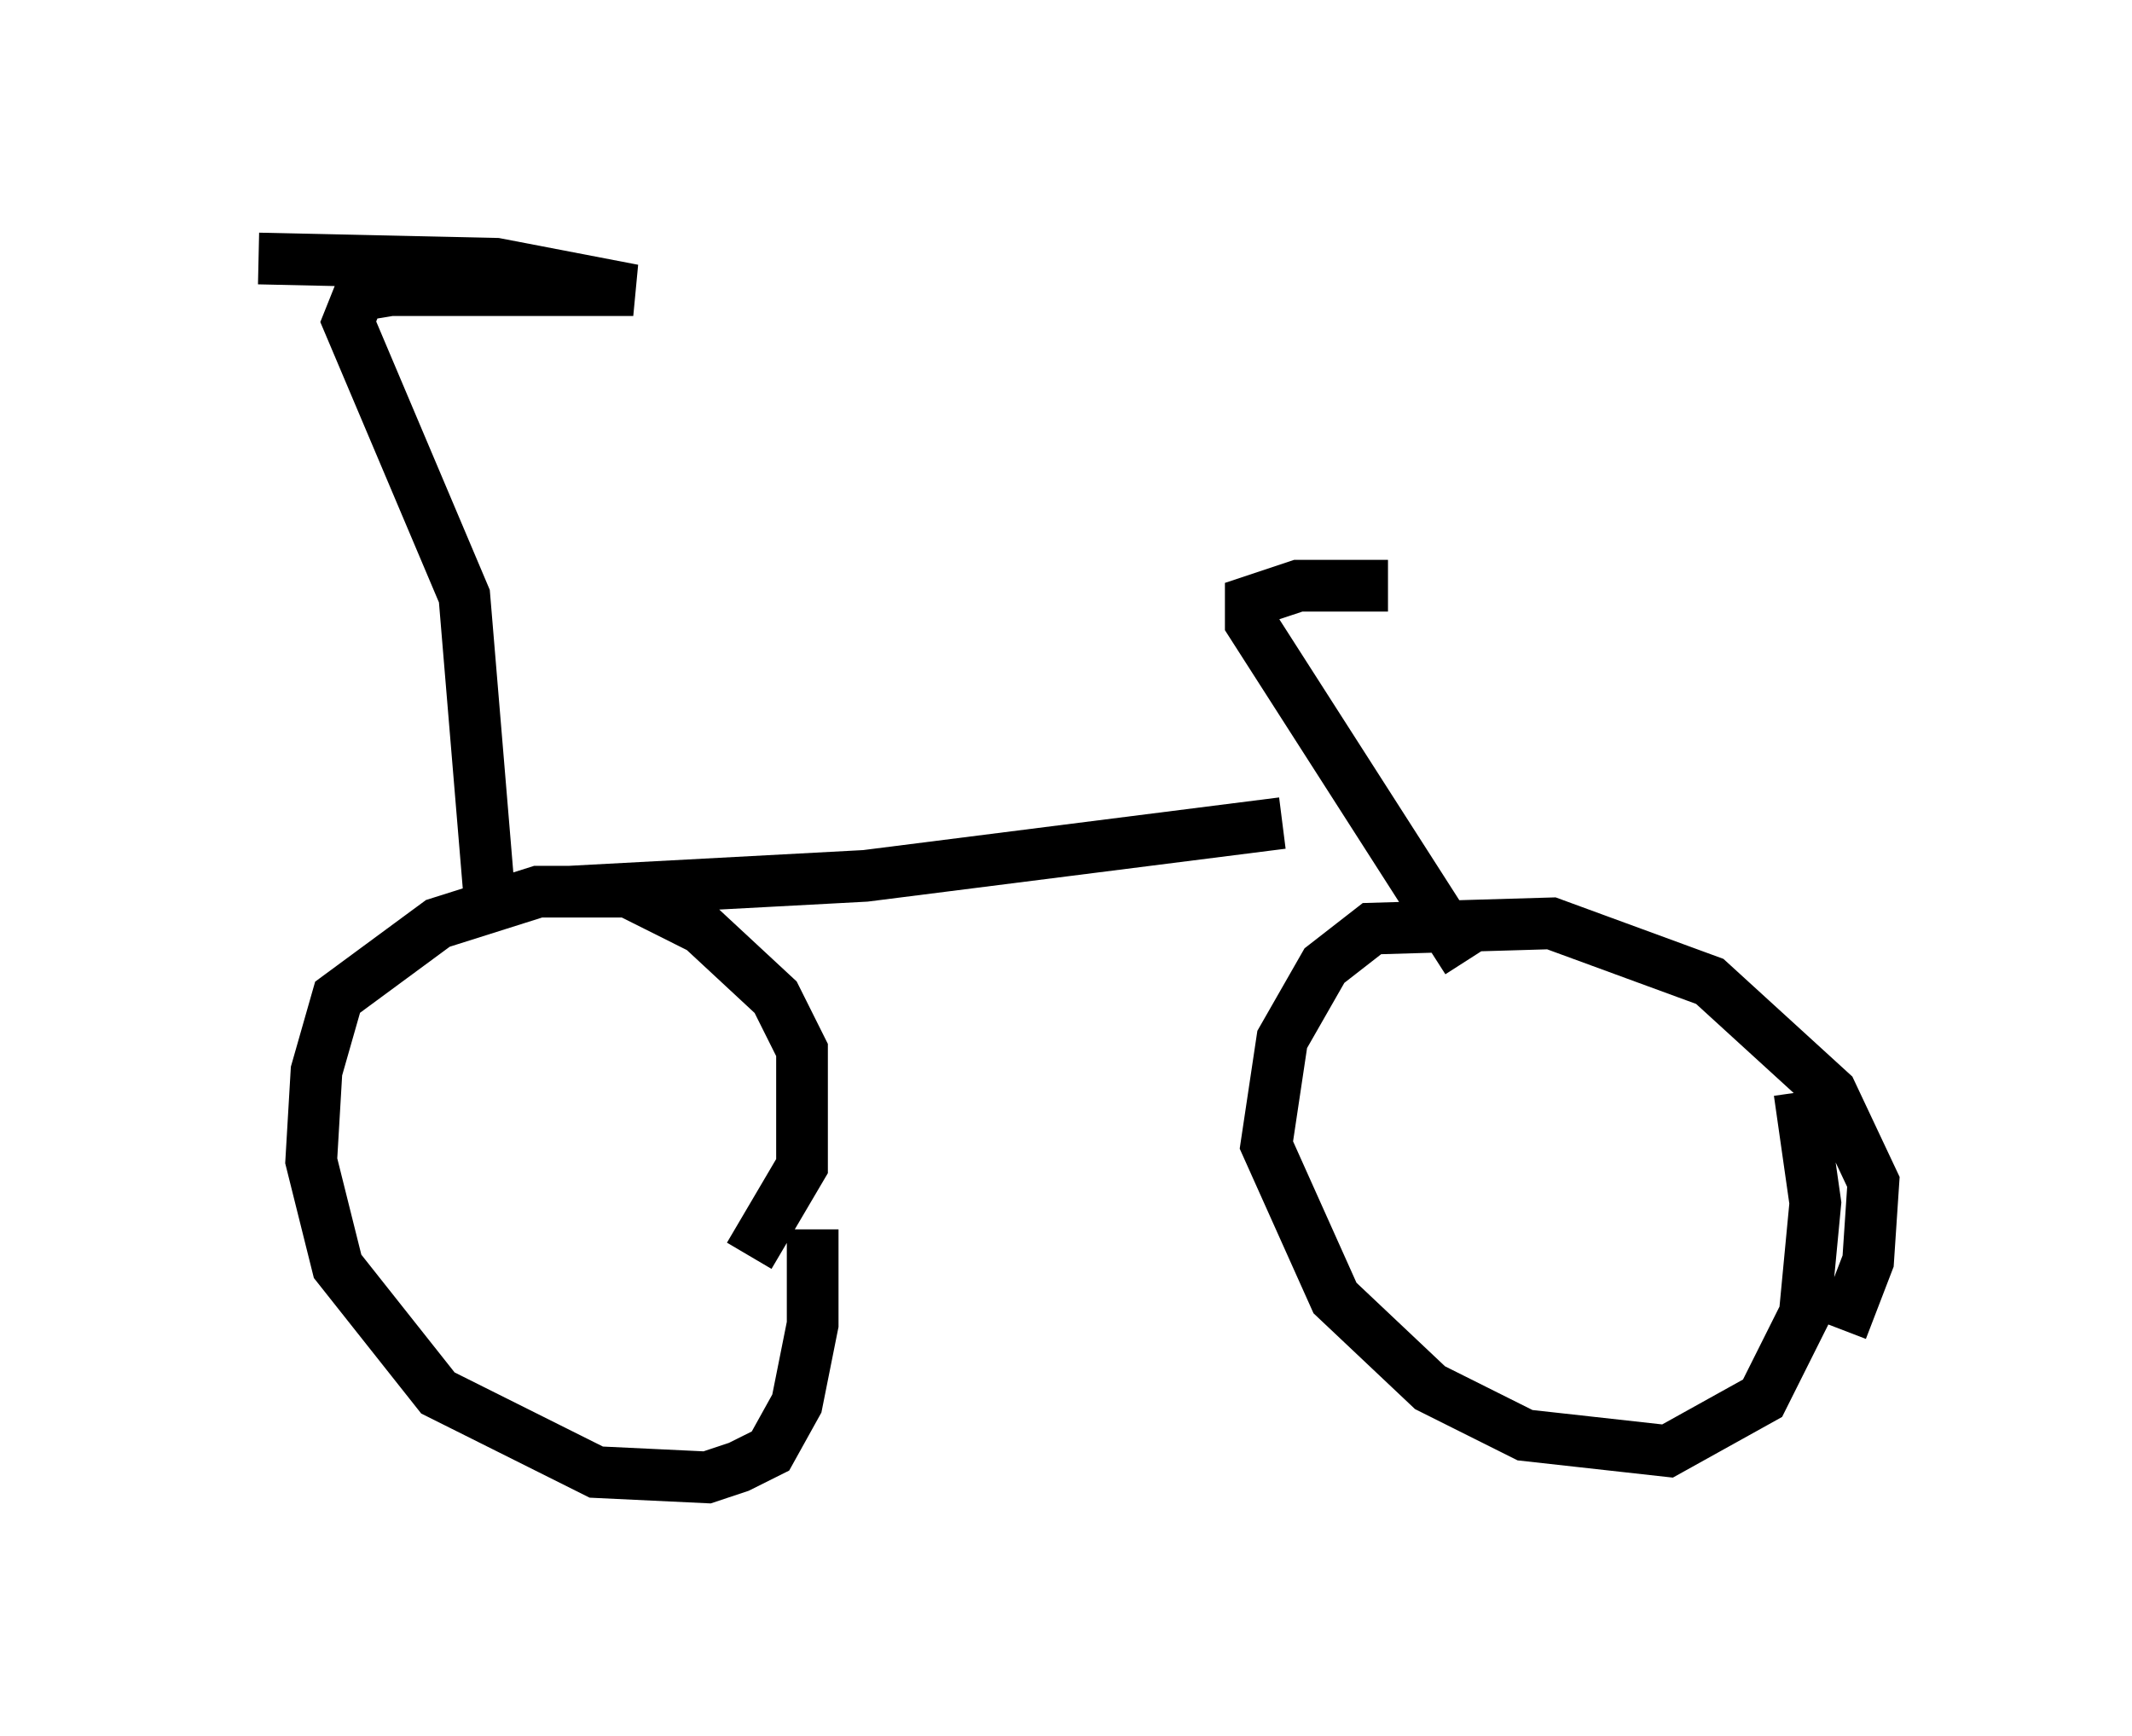 <?xml version="1.0" encoding="utf-8" ?>
<svg baseProfile="full" height="33.582" version="1.1" width="41.238" xmlns="http://www.w3.org/2000/svg" xmlns:ev="http://www.w3.org/2001/xml-events" xmlns:xlink="http://www.w3.org/1999/xlink"><defs /><rect fill="white" height="33.582" width="41.238" x="0" y="0" /><path d="M33.277, 15.923 m-8.473, 0.0 l-8.065, 1.021 -5.717, 0.306 m24.602, 8.473 l0.51, -1.327 0.102, -1.531 l-0.817, -1.735 -2.348, -2.144 l-3.063, -1.123 -3.471, 0.102 l-0.919, 0.715 -0.817, 1.429 l-0.306, 2.042 1.327, 2.96 l1.838, 1.735 1.838, 0.919 l2.756, 0.306 1.838, -1.021 l0.817, -1.633 0.204, -2.144 l-0.306, -2.144 m-20.315, 3.165 l1.021, -1.735 0.0, -2.246 l-0.51, -1.021 -1.429, -1.327 l-1.429, -0.715 -1.735, 0.0 l-1.94, 0.613 -1.94, 1.429 l-0.408, 1.429 -0.102, 1.735 l0.51, 2.042 1.94, 2.45 l3.063, 1.531 2.144, 0.102 l0.613, -0.204 0.613, -0.306 l0.51, -0.919 0.306, -1.531 l0.0, -1.838 m-6.227, -6.125 l-0.51, -6.125 -2.246, -5.308 l0.204, -0.51 0.613, -0.102 l4.696, 0.0 -2.654, -0.51 l-4.594, -0.102 m23.377, 13.577 l-4.185, -6.533 0.0, -0.408 l0.919, -0.306 1.735, 0.0 " fill="none" stroke="black" stroke-width="1" /></svg>